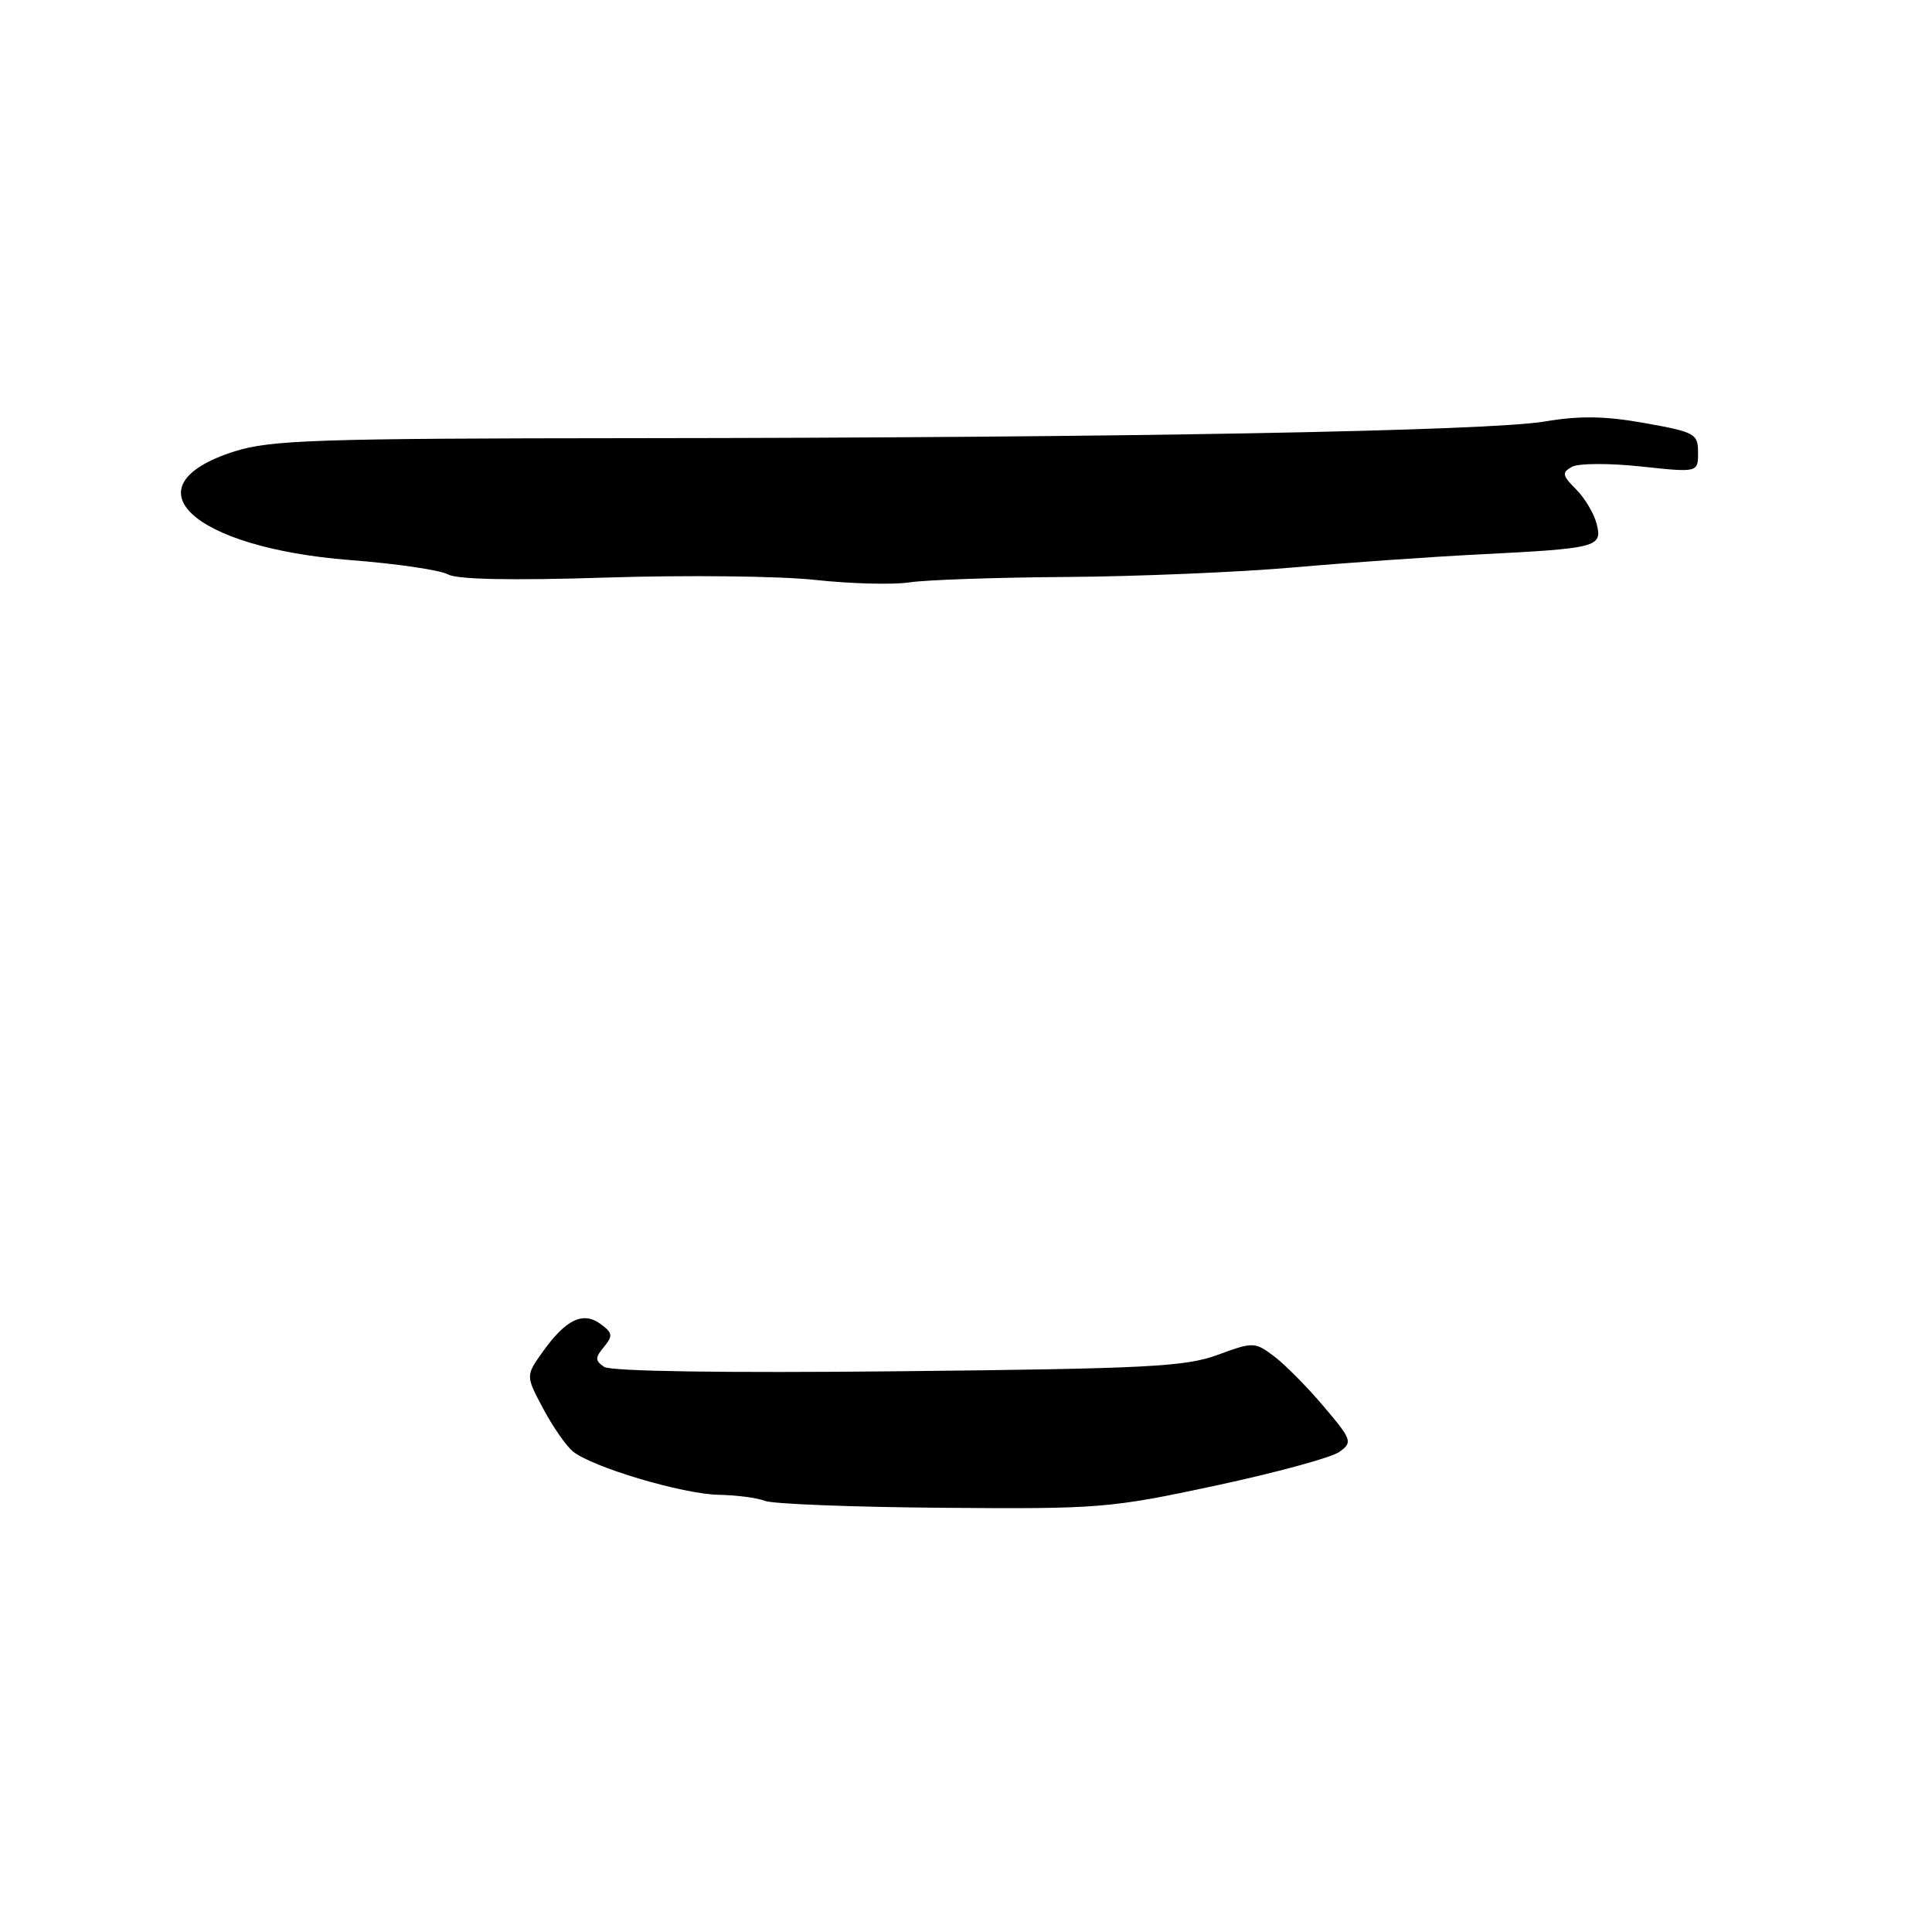 <?xml version="1.0" encoding="UTF-8" standalone="no"?>
<!DOCTYPE svg PUBLIC "-//W3C//DTD SVG 1.1//EN" "http://www.w3.org/Graphics/SVG/1.1/DTD/svg11.dtd" >
<svg xmlns="http://www.w3.org/2000/svg" xmlns:xlink="http://www.w3.org/1999/xlink" version="1.1" viewBox="0 0 256 256">
 <g >
 <path fill="currentColor"
d=" M 161.08 196.85 C 169.10 195.13 176.49 193.12 177.50 192.37 C 179.25 191.10 179.13 190.76 175.37 186.33 C 173.18 183.74 170.22 180.76 168.79 179.69 C 166.26 177.80 166.05 177.80 161.34 179.53 C 157.10 181.10 151.89 181.36 119.00 181.70 C 95.89 181.94 80.95 181.71 80.06 181.12 C 78.83 180.29 78.83 179.91 80.03 178.47 C 81.24 177.00 81.18 176.61 79.57 175.43 C 77.25 173.73 74.96 174.84 71.90 179.14 C 69.66 182.29 69.66 182.29 71.94 186.59 C 73.19 188.95 74.96 191.51 75.86 192.28 C 78.32 194.37 90.46 197.99 95.27 198.07 C 97.60 198.11 100.34 198.47 101.38 198.88 C 102.41 199.28 112.98 199.70 124.88 199.79 C 145.66 199.96 147.07 199.85 161.08 196.85 Z  M 141.50 76.45 C 150.85 76.38 164.35 75.81 171.50 75.18 C 178.65 74.55 189.68 73.78 196.00 73.46 C 211.68 72.67 212.34 72.50 211.57 69.43 C 211.23 68.07 210.00 66.00 208.84 64.84 C 207.00 63.00 206.93 62.62 208.28 61.86 C 209.14 61.38 213.23 61.36 217.42 61.81 C 225.00 62.62 225.00 62.62 225.00 59.97 C 225.00 57.47 224.59 57.25 217.94 56.06 C 212.69 55.12 209.29 55.07 204.69 55.85 C 197.21 57.12 148.32 58.01 84.00 58.06 C 42.07 58.09 35.87 58.30 31.11 59.80 C 16.67 64.37 25.36 72.56 46.38 74.21 C 52.50 74.68 58.34 75.54 59.36 76.11 C 60.57 76.79 67.84 76.93 80.36 76.53 C 90.89 76.19 103.33 76.33 108.00 76.84 C 112.67 77.35 118.30 77.50 120.50 77.17 C 122.70 76.83 132.15 76.51 141.50 76.45 Z "/>
</g>
</svg>